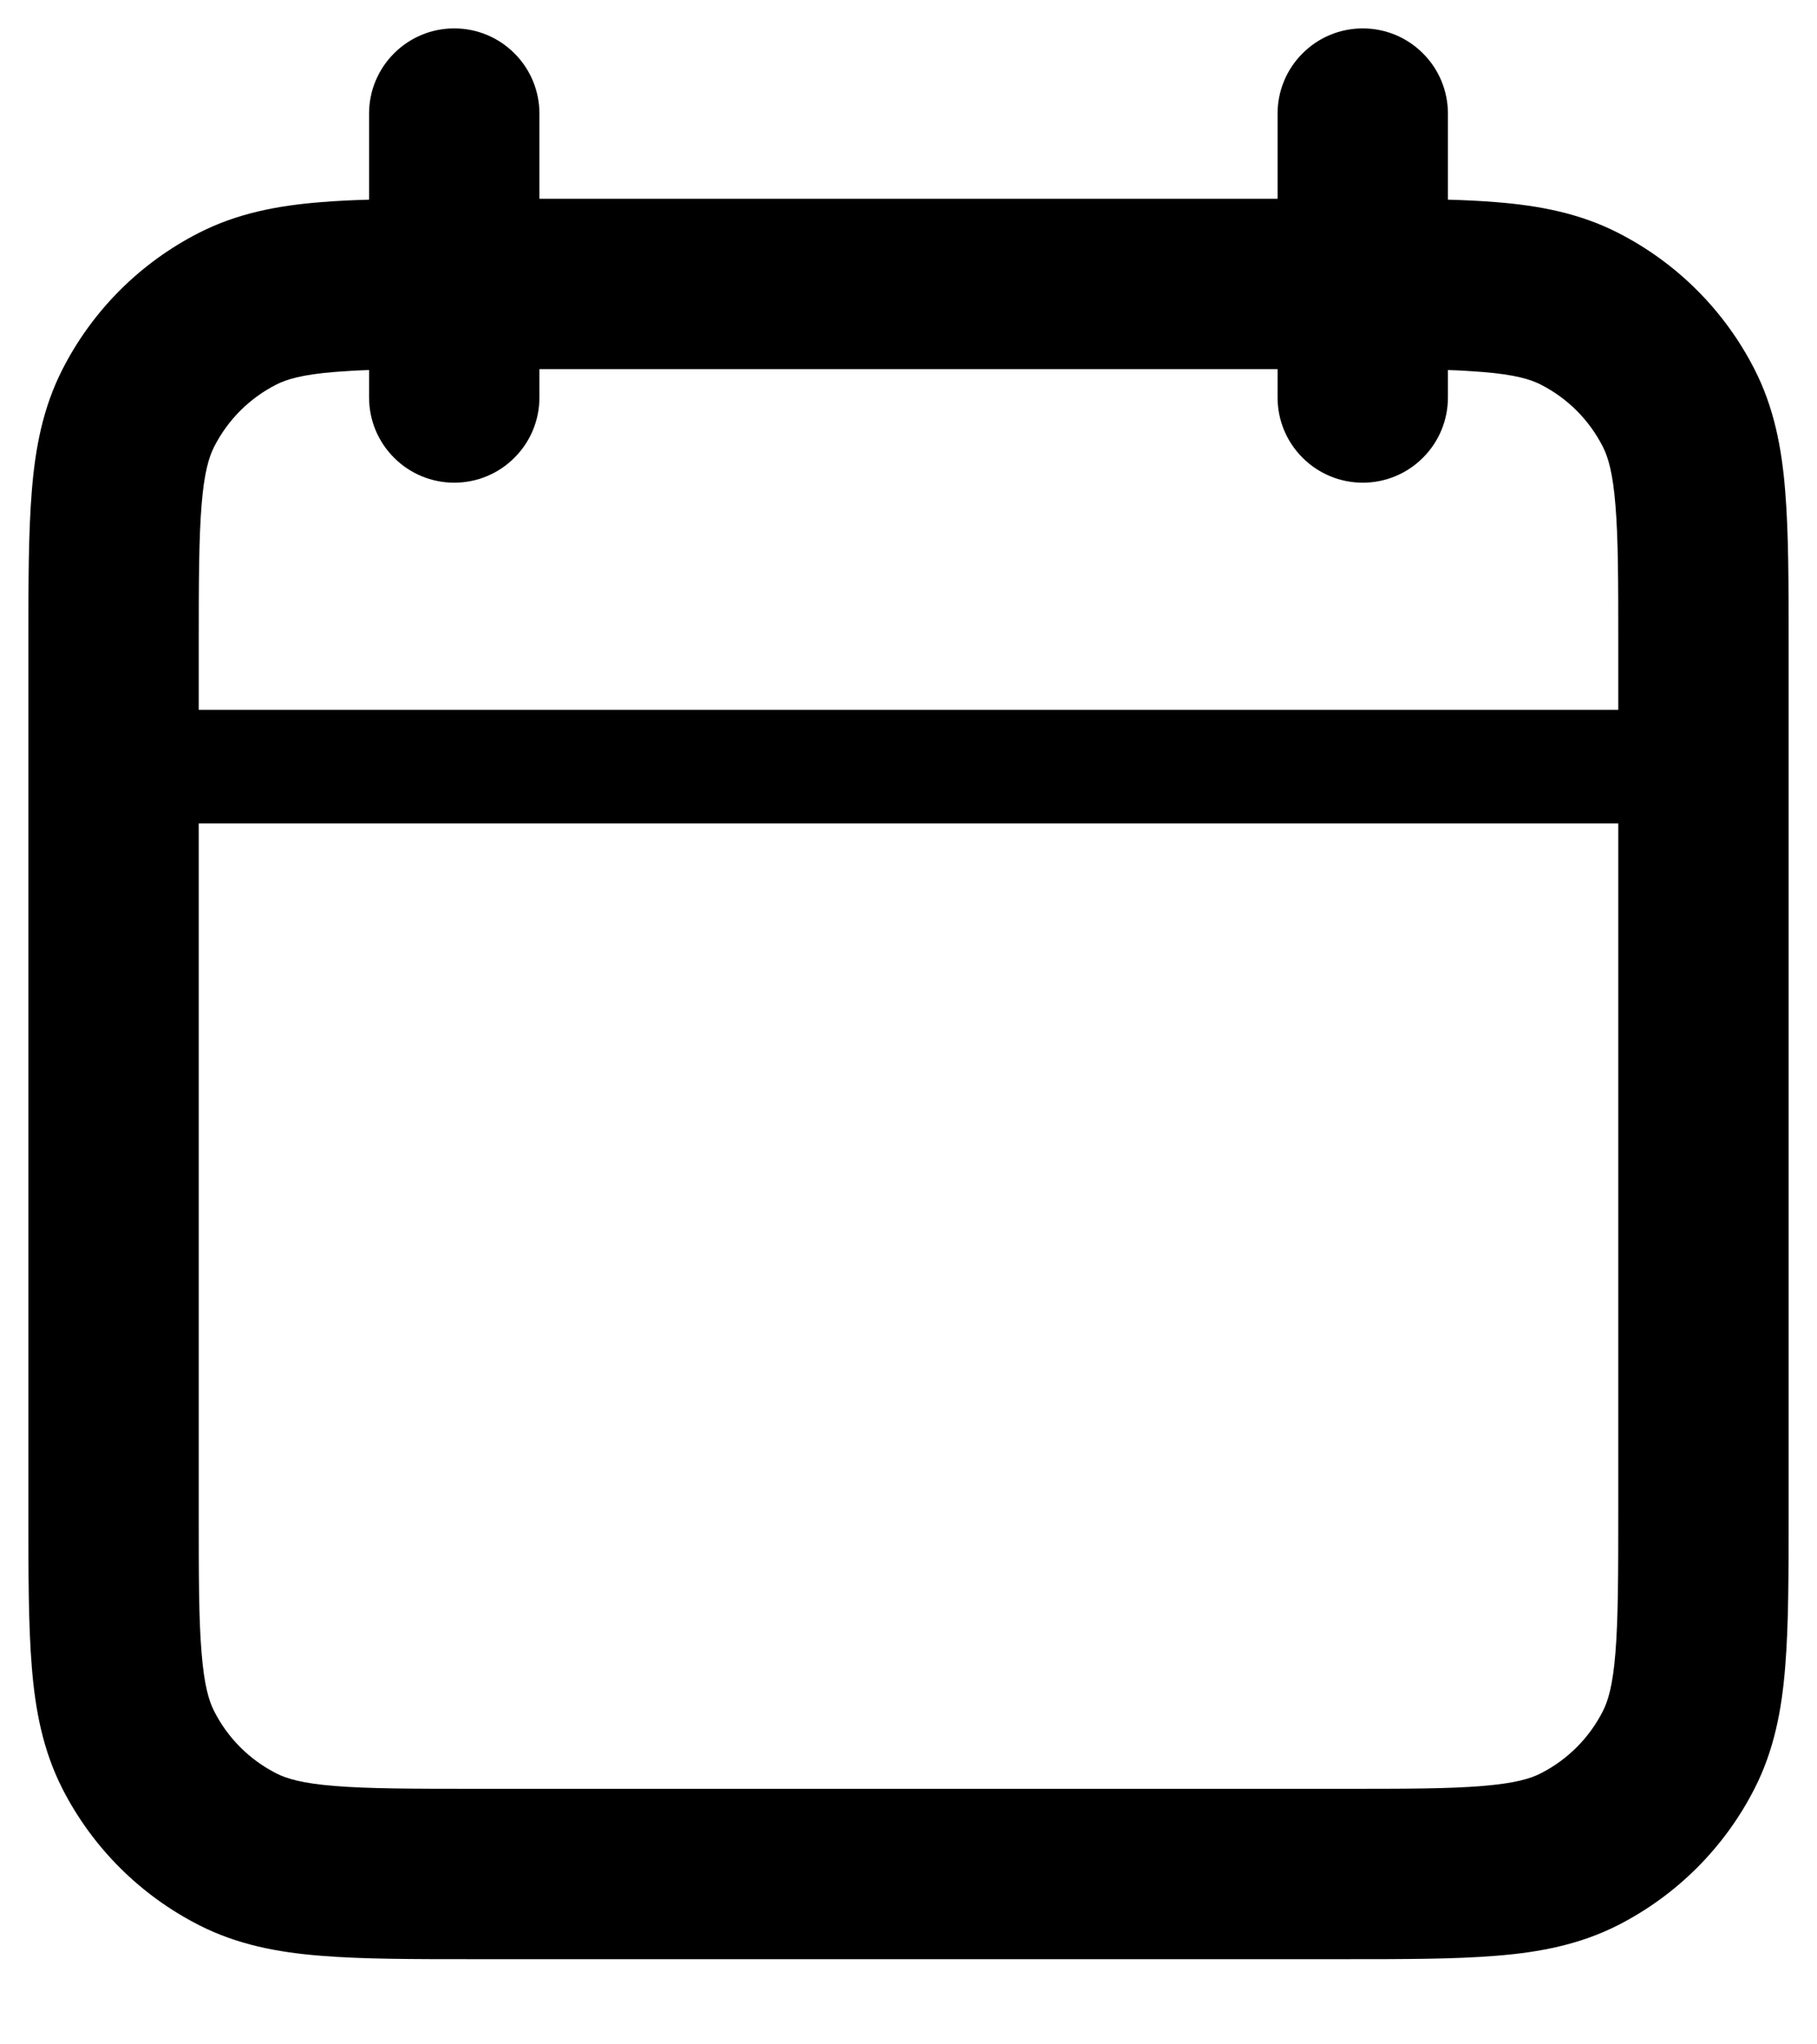 <svg width="16" height="18" viewBox="0 0 16 18" fill="none" xmlns="http://www.w3.org/2000/svg">
<path fill-rule="evenodd" clip-rule="evenodd" d="M4 0.25C4.199 0.25 4.39 0.329 4.53 0.47C4.671 0.61 4.75 0.801 4.75 1V1.75H11.25V1C11.25 0.801 11.329 0.61 11.47 0.47C11.61 0.329 11.801 0.25 12 0.25C12.199 0.25 12.39 0.329 12.53 0.47C12.671 0.61 12.75 0.801 12.75 1V1.758C12.902 1.762 13.044 1.769 13.175 1.78C13.555 1.81 13.911 1.878 14.248 2.05C14.766 2.314 15.186 2.734 15.45 3.252C15.622 3.589 15.69 3.945 15.72 4.325C15.75 4.69 15.75 5.135 15.75 5.67V13.33C15.75 13.865 15.75 14.31 15.72 14.675C15.69 15.055 15.622 15.411 15.45 15.748C15.187 16.265 14.766 16.686 14.249 16.95C13.911 17.122 13.555 17.19 13.175 17.22C12.81 17.25 12.365 17.25 11.831 17.25H4.17C3.635 17.25 3.19 17.25 2.825 17.22C2.445 17.19 2.089 17.122 1.752 16.95C1.235 16.687 0.814 16.267 0.55 15.75C0.378 15.412 0.31 15.056 0.28 14.676C0.25 14.311 0.25 13.866 0.25 13.332V5.67C0.25 5.135 0.25 4.69 0.28 4.325C0.31 3.945 0.378 3.589 0.55 3.252C0.814 2.734 1.234 2.314 1.752 2.05C2.089 1.878 2.445 1.81 2.825 1.78C2.956 1.769 3.098 1.762 3.25 1.758V1C3.25 0.902 3.269 0.804 3.307 0.713C3.345 0.622 3.4 0.539 3.47 0.47C3.539 0.4 3.622 0.345 3.713 0.307C3.804 0.269 3.902 0.25 4 0.25ZM3.25 3.5V3.258C3.149 3.261 3.048 3.267 2.947 3.275C2.66 3.298 2.523 3.34 2.433 3.386C2.197 3.506 2.006 3.697 1.886 3.933C1.84 4.023 1.798 4.16 1.775 4.447C1.751 4.743 1.75 5.127 1.75 5.7V6.25H14.25V5.7C14.25 5.128 14.25 4.743 14.225 4.447C14.202 4.16 14.16 4.023 14.114 3.933C13.994 3.697 13.803 3.506 13.567 3.386C13.477 3.34 13.34 3.298 13.052 3.275C12.951 3.267 12.851 3.261 12.75 3.258V3.5C12.75 3.699 12.671 3.89 12.53 4.03C12.39 4.171 12.199 4.25 12 4.25C11.801 4.25 11.61 4.171 11.47 4.03C11.329 3.89 11.25 3.699 11.25 3.5V3.25H4.75V3.5C4.75 3.699 4.671 3.89 4.53 4.03C4.39 4.171 4.199 4.25 4 4.25C3.801 4.25 3.61 4.171 3.47 4.03C3.329 3.89 3.25 3.699 3.25 3.5ZM14.25 7.25H1.75V13.3C1.75 13.872 1.75 14.257 1.775 14.552C1.798 14.84 1.84 14.977 1.886 15.067C2.006 15.303 2.197 15.494 2.433 15.614C2.523 15.66 2.66 15.702 2.947 15.725C3.243 15.749 3.627 15.75 4.2 15.75H11.8C12.372 15.75 12.757 15.75 13.052 15.725C13.34 15.702 13.477 15.66 13.567 15.614C13.803 15.494 13.994 15.303 14.114 15.067C14.16 14.977 14.202 14.84 14.225 14.552C14.249 14.257 14.25 13.872 14.25 13.3V7.25Z" fill="black"/>
</svg>
